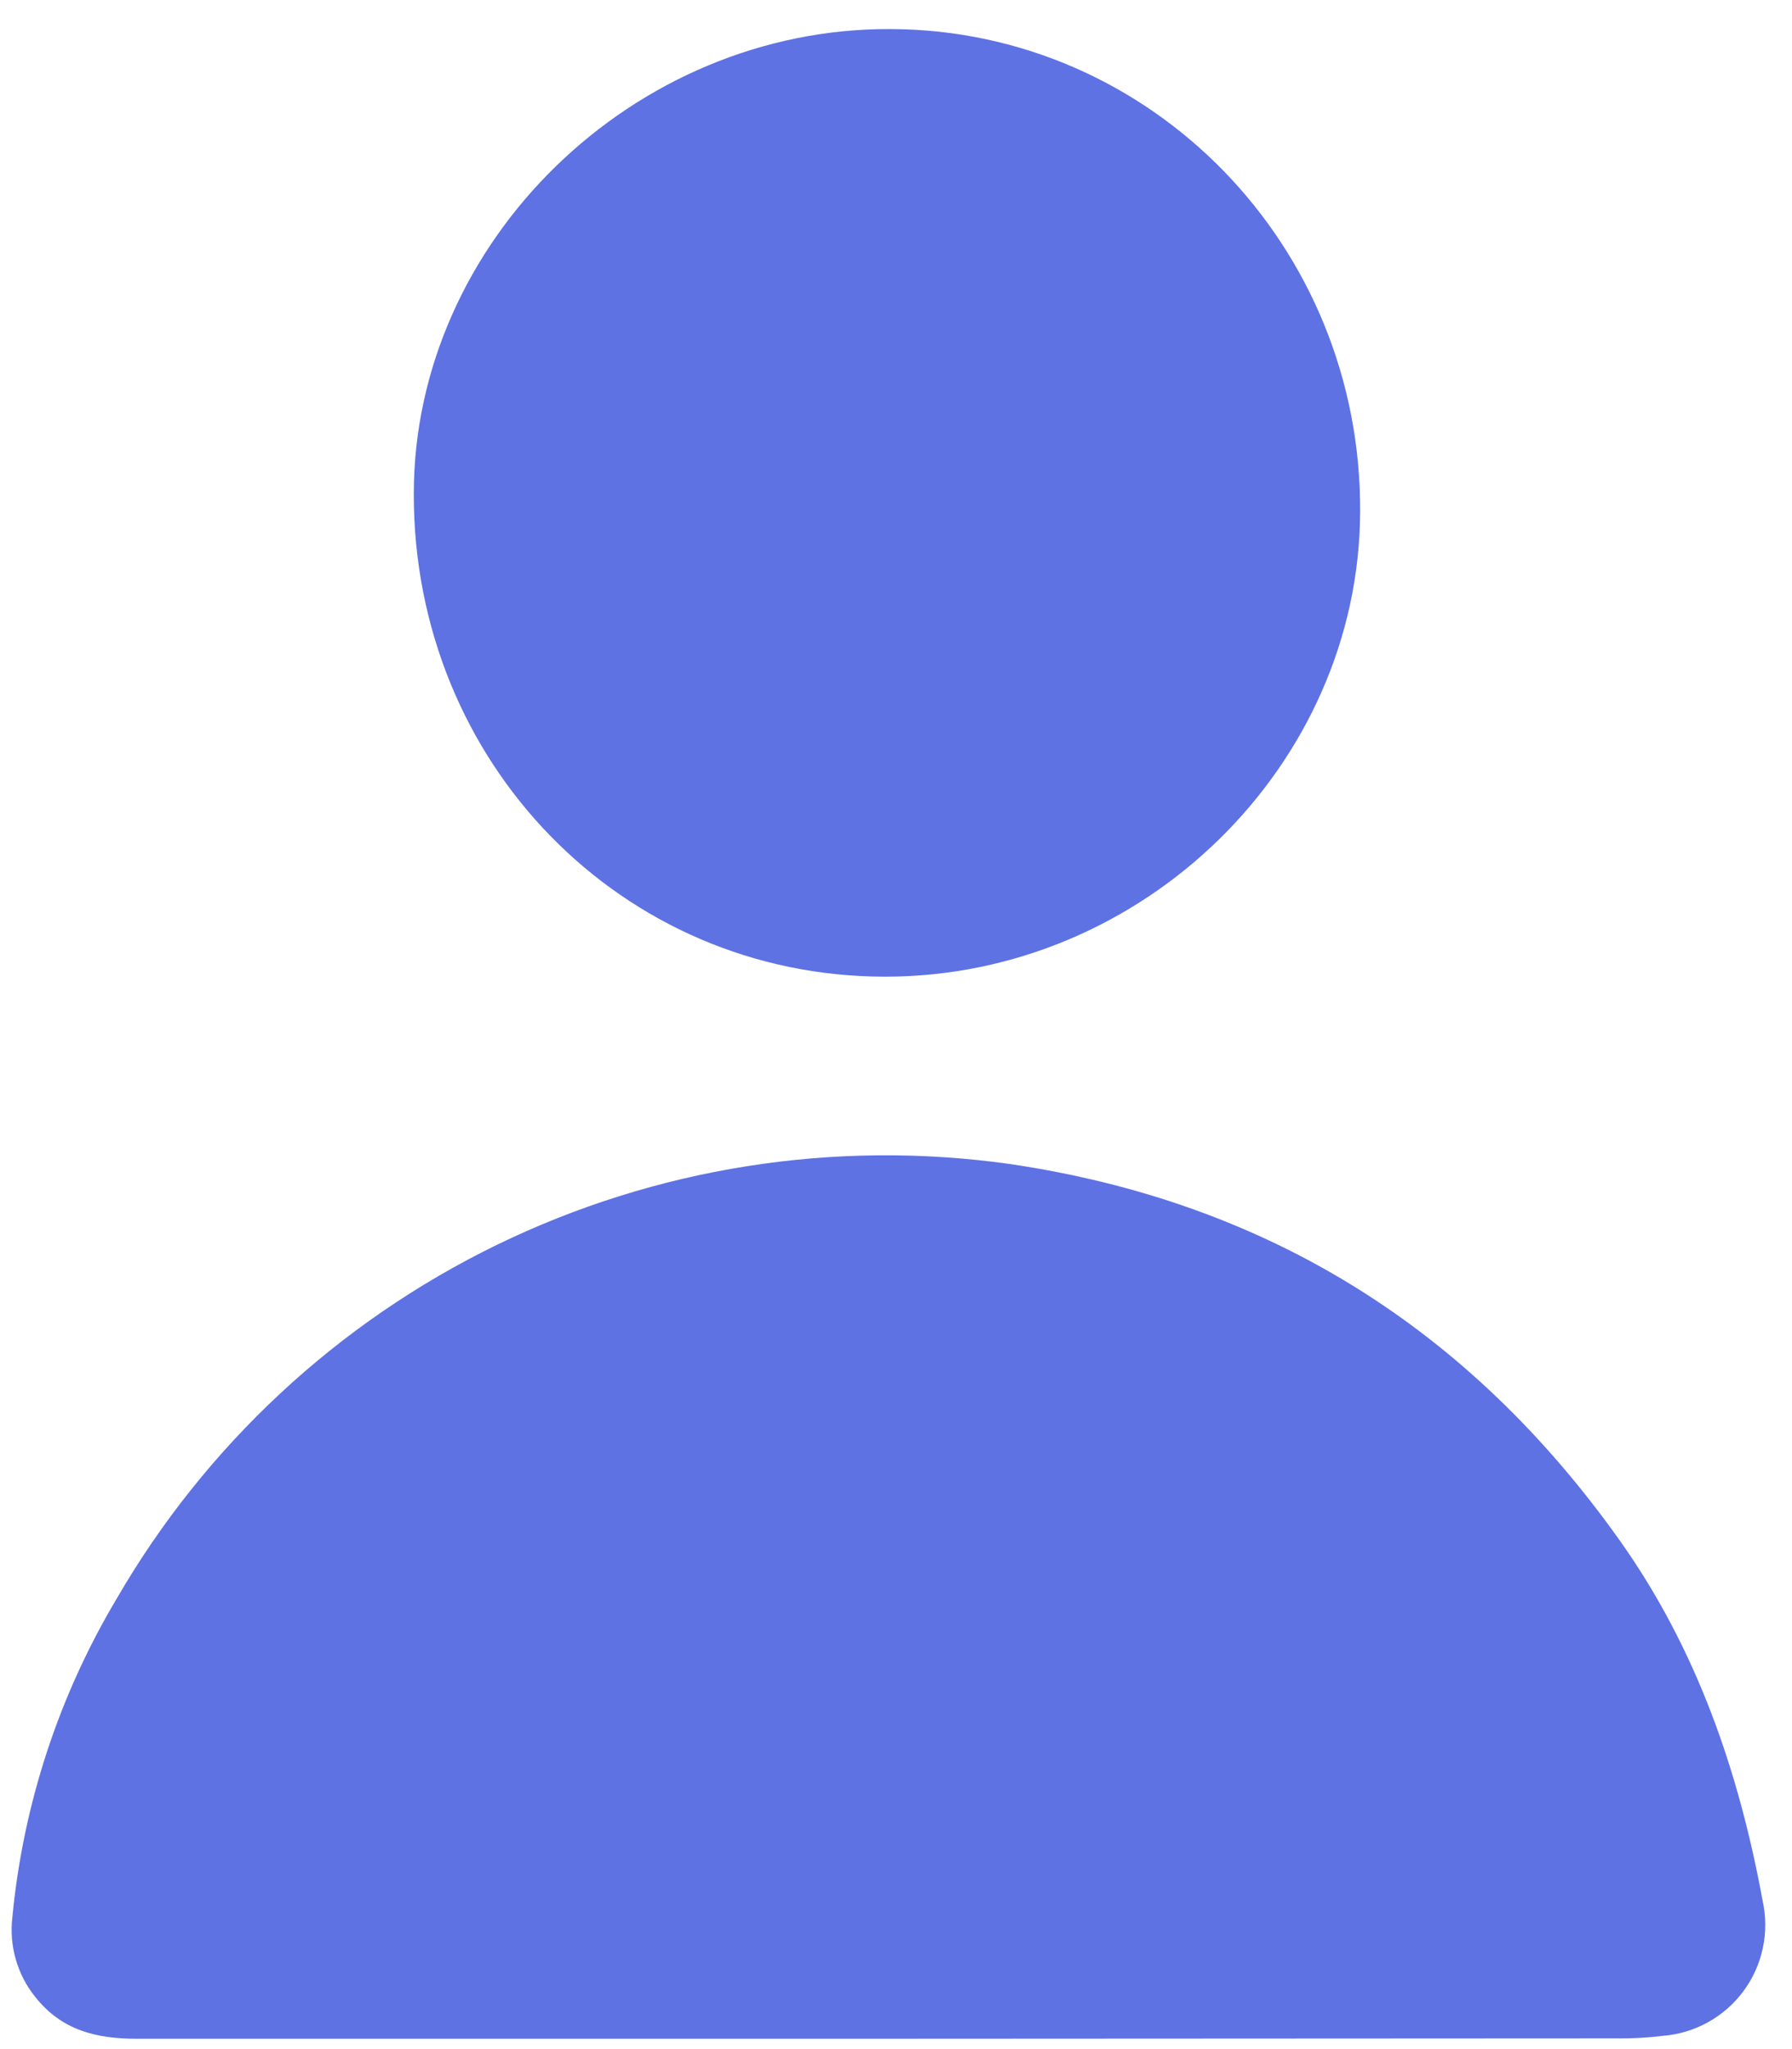 <svg width="21" height="24" viewBox="0 0 19 22" fill="none" xmlns="http://www.w3.org/2000/svg">
<path d="M9.33 21.889C6.669 21.889 4.008 21.889 1.346 21.889C0.914 21.889 0.538 21.801 0.252 21.438C0.156 21.319 0.086 21.182 0.044 21.035C0.002 20.888 -0.01 20.734 0.008 20.582C0.124 19.373 0.507 18.206 1.129 17.163C2.081 15.52 3.502 14.198 5.211 13.366C6.92 12.535 8.839 12.232 10.721 12.497C13.498 12.906 15.663 14.27 17.276 16.541C18.101 17.702 18.554 19.018 18.809 20.405C18.846 20.572 18.848 20.746 18.812 20.913C18.777 21.081 18.706 21.239 18.604 21.377C18.502 21.515 18.372 21.629 18.222 21.712C18.072 21.795 17.905 21.845 17.734 21.858C17.571 21.878 17.407 21.887 17.242 21.885L9.33 21.889Z" fill="#5E72E4"/>
<path d="M9.384 10.486C6.553 10.486 4.316 8.188 4.32 5.303C4.32 2.595 6.678 0.298 9.444 0.312C12.241 0.323 14.501 2.636 14.486 5.496C14.474 8.216 12.159 10.486 9.384 10.486Z" fill="#5E72E4"/>
</svg>
